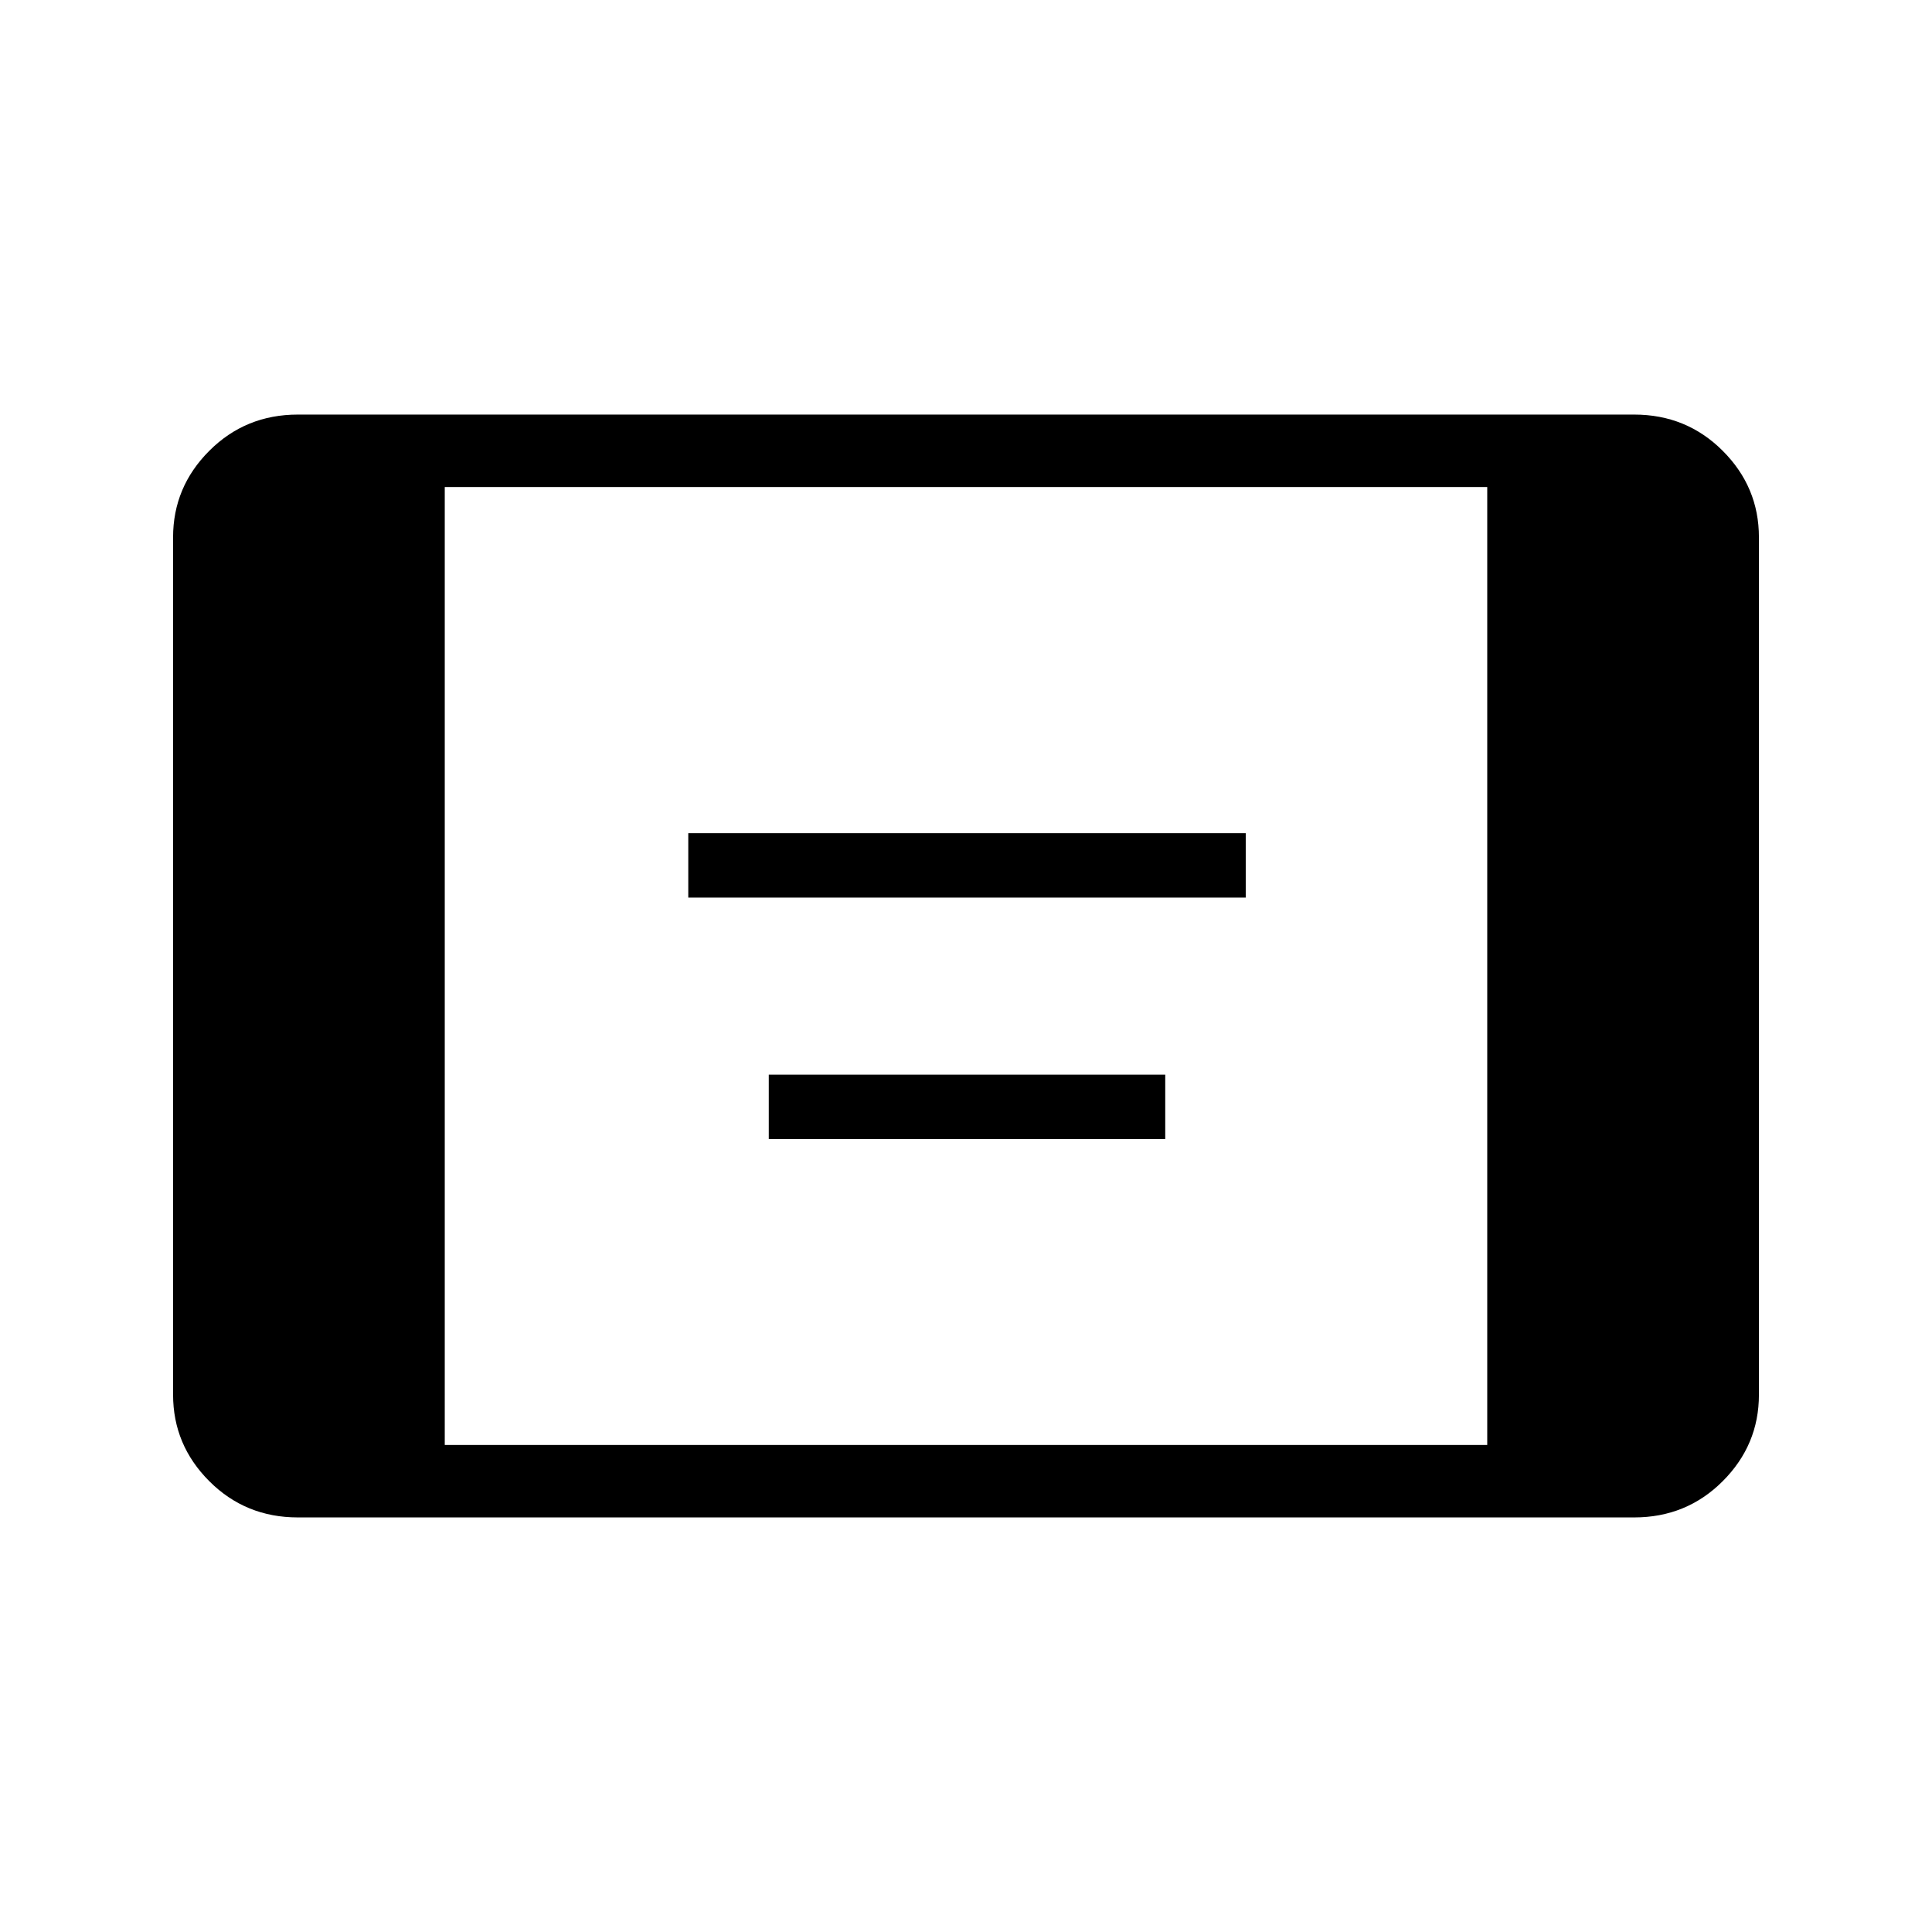 <svg xmlns="http://www.w3.org/2000/svg" height="24" width="24"><path d="M8.55 11.15v-.8h6.925v.8Zm1 3v-.8h4.925v.8Zm-5.85 4.7q-.65 0-1.1-.45-.45-.45-.45-1.075V6.675q0-.625.45-1.075.45-.45 1.1-.45h16.6q.65 0 1.1.45.45.45.45 1.075v10.65q0 .625-.45 1.075-.45.45-1.1.45Zm1.825-.9h12.95V6.05H5.525Z"/></svg>